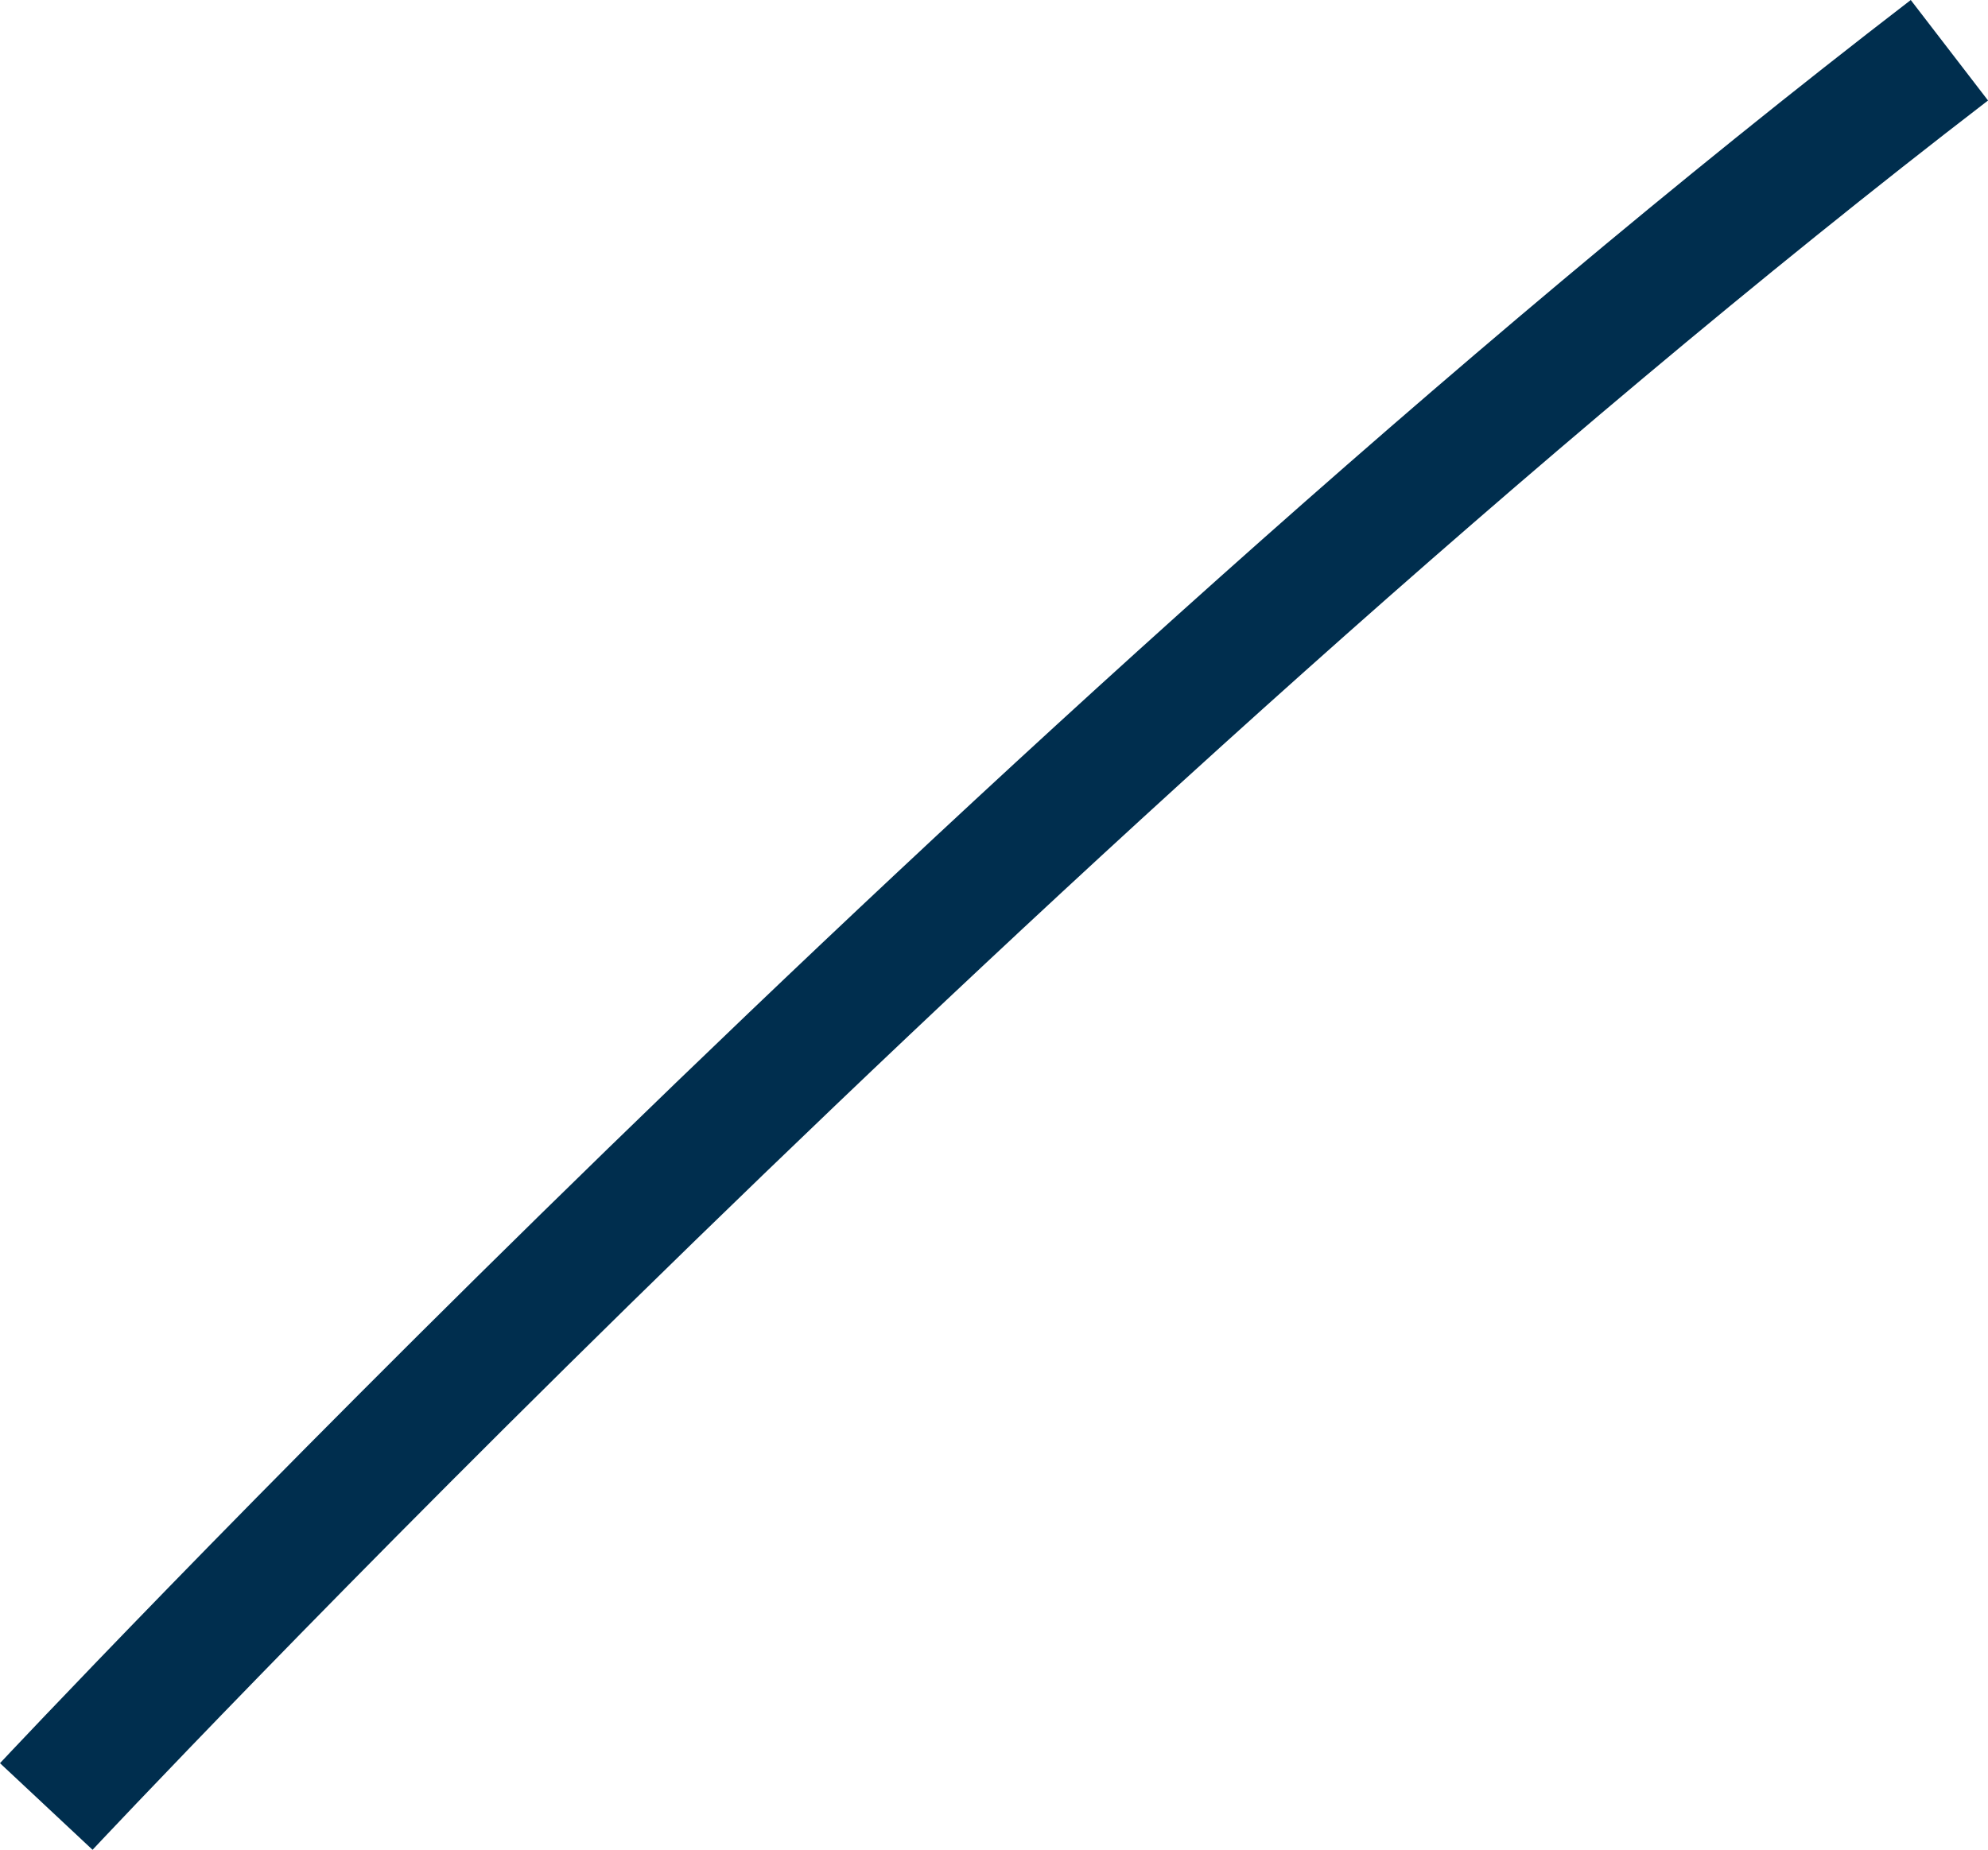 <svg xmlns="http://www.w3.org/2000/svg" width="31.363" height="29.189" viewBox="0 0 31.363 29.189"><defs><style>.a{fill:#ef7f65;stroke:#002e4e;stroke-miterlimit:10;stroke-width:2px;}</style></defs><path class="a" d="M1522.521,643.233s15.453-16.51,30.024-27.713" transform="translate(-1521.791 -614.727)"/></svg>